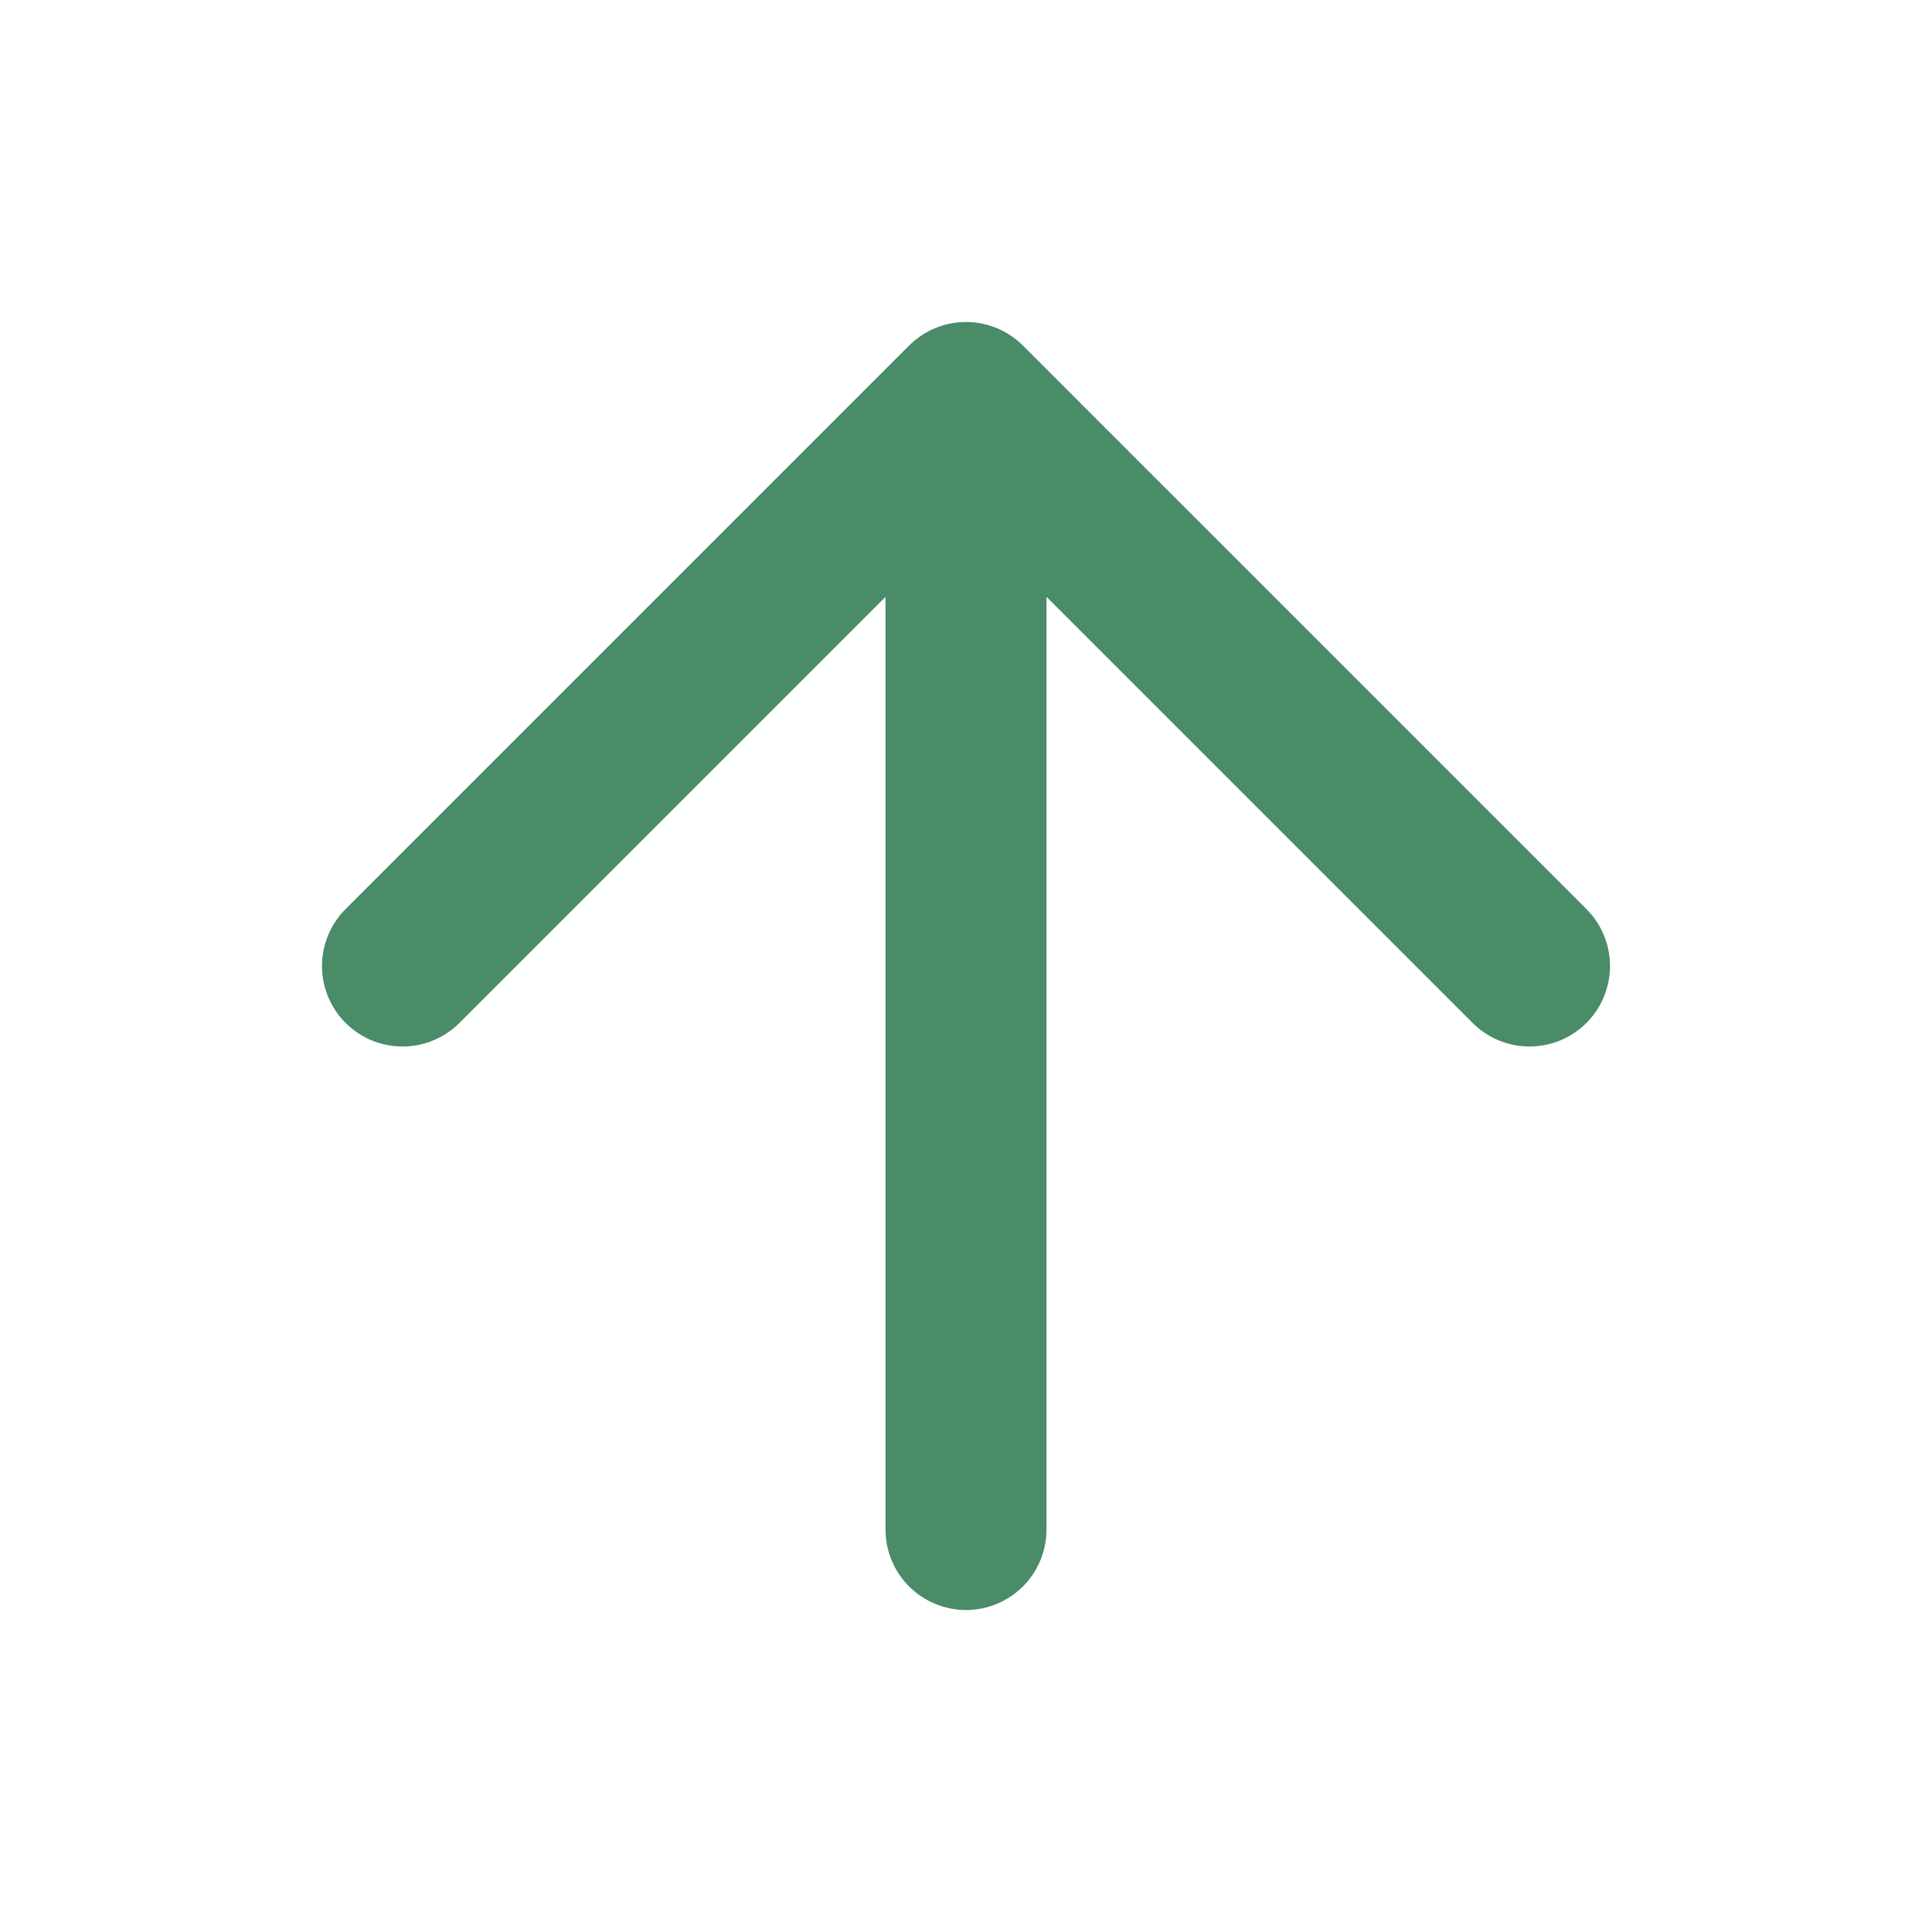 <svg xmlns="http://www.w3.org/2000/svg" width="32" height="32" viewBox="0 0 24 24" fill="none" stroke="#4a8b68" stroke-width="2" stroke-linecap="round" stroke-linejoin="round"><path d="M12 19V6M5 12l7-7 7 7"/></svg>

